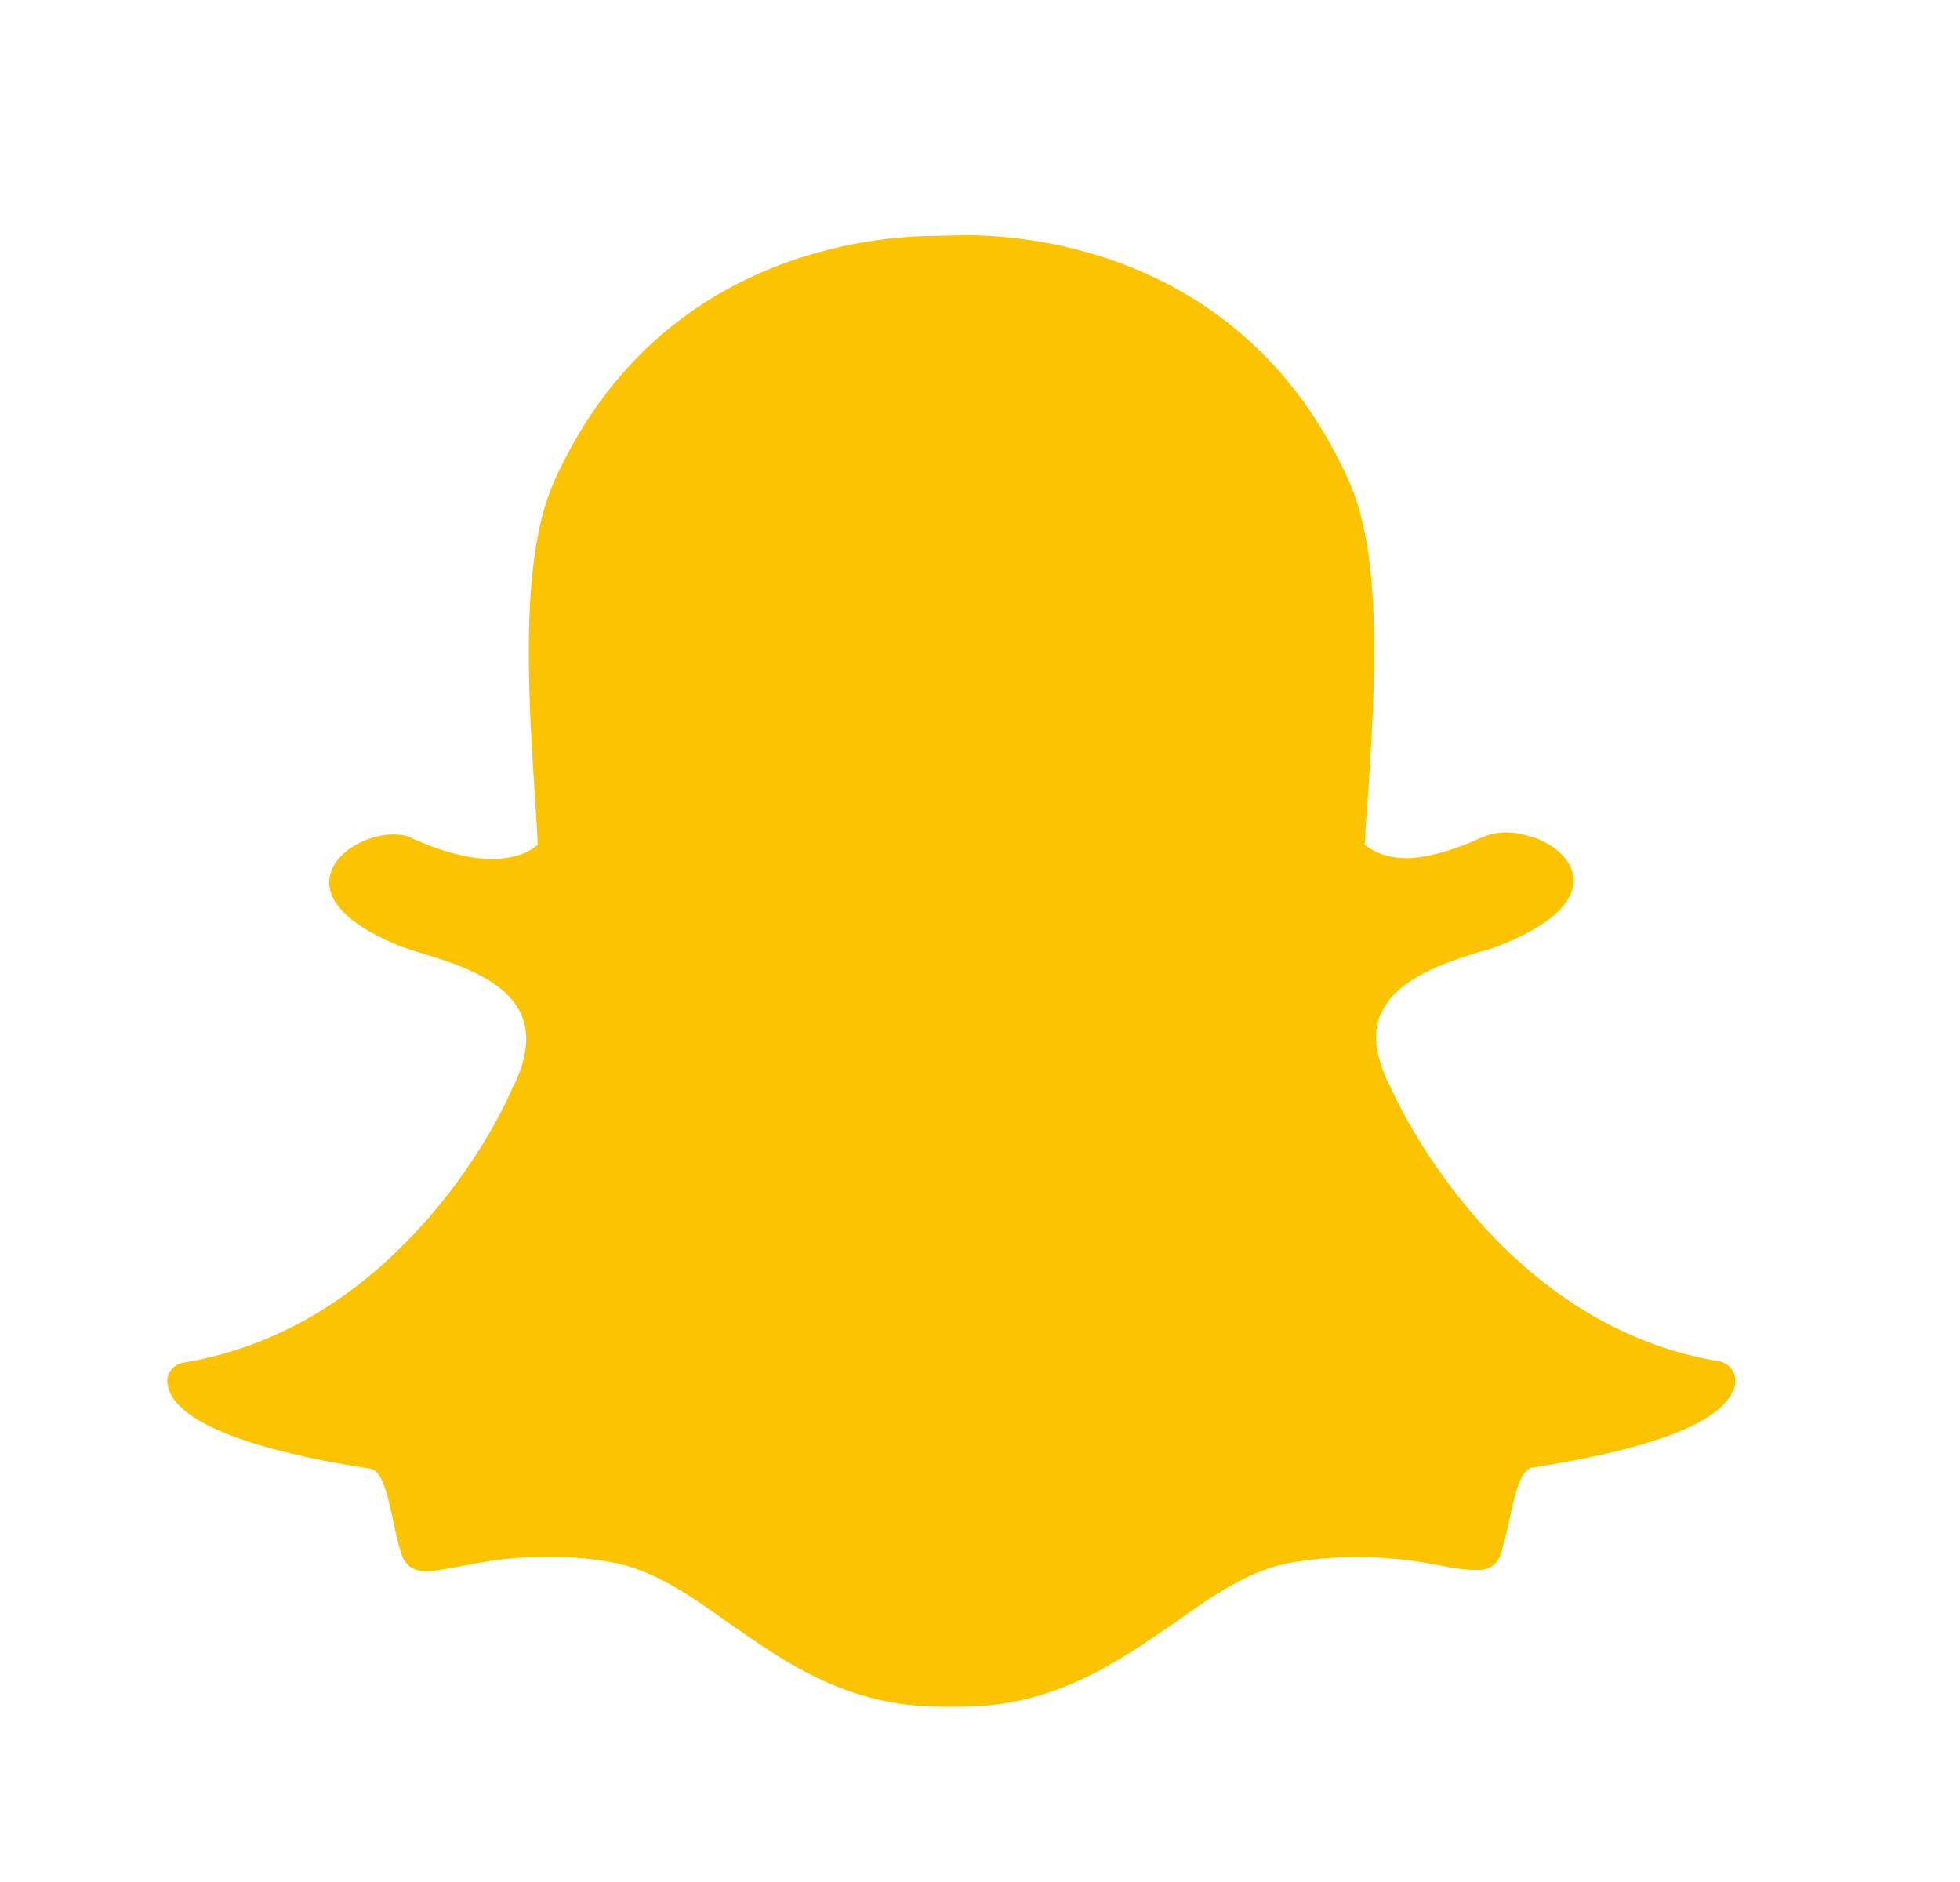 <svg width="25" height="24" viewBox="0 0 25 24" fill="none" xmlns="http://www.w3.org/2000/svg">
<g clip-path="url(#clip0_4840_1442)">
<path d="M12.004 21.764C10.814 21.764 10.02 21.203 9.311 20.708C8.808 20.351 8.335 20.012 7.778 19.918C7.512 19.872 7.244 19.85 6.975 19.852C6.503 19.852 6.128 19.923 5.861 19.977C5.691 20.007 5.549 20.035 5.437 20.035C5.321 20.035 5.174 20.003 5.117 19.807C5.067 19.647 5.036 19.495 5.005 19.348C4.925 18.978 4.858 18.751 4.719 18.728C3.23 18.501 2.339 18.158 2.165 17.752C2.151 17.708 2.134 17.662 2.134 17.627C2.124 17.502 2.214 17.4 2.339 17.377C3.52 17.181 4.581 16.553 5.477 15.519C6.173 14.716 6.512 13.94 6.543 13.856C6.543 13.846 6.552 13.846 6.552 13.846C6.722 13.495 6.757 13.196 6.654 12.951C6.463 12.491 5.829 12.295 5.397 12.161C5.286 12.131 5.192 12.095 5.112 12.068C4.742 11.921 4.126 11.608 4.207 11.176C4.265 10.864 4.679 10.641 5.018 10.641C5.112 10.641 5.192 10.655 5.258 10.691C5.638 10.864 5.981 10.953 6.275 10.953C6.641 10.953 6.815 10.815 6.859 10.771C6.849 10.573 6.838 10.376 6.824 10.178C6.734 8.813 6.632 7.119 7.064 6.148C8.362 3.241 11.117 3.008 11.933 3.008L12.289 3H12.339C13.154 3 15.909 3.227 17.207 6.139C17.644 7.11 17.537 8.809 17.447 10.169L17.439 10.236C17.429 10.418 17.416 10.592 17.407 10.771C17.452 10.806 17.612 10.94 17.942 10.944C18.228 10.936 18.54 10.842 18.896 10.681C18.994 10.638 19.1 10.616 19.208 10.615C19.333 10.615 19.458 10.645 19.565 10.681H19.574C19.873 10.793 20.069 11.002 20.069 11.221C20.078 11.426 19.917 11.738 19.155 12.046C19.075 12.076 18.981 12.113 18.87 12.139C18.446 12.269 17.813 12.474 17.612 12.929C17.501 13.169 17.546 13.477 17.715 13.824C17.715 13.834 17.724 13.834 17.724 13.834C17.773 13.958 19.061 16.883 21.928 17.36C21.986 17.37 22.039 17.401 22.077 17.447C22.115 17.493 22.134 17.551 22.133 17.61C22.133 17.654 22.124 17.699 22.102 17.739C21.928 18.149 21.045 18.483 19.547 18.715C19.409 18.737 19.342 18.965 19.262 19.335C19.23 19.489 19.192 19.642 19.15 19.794C19.106 19.941 19.012 20.021 18.852 20.021H18.829C18.727 20.021 18.589 20.008 18.406 19.972C18.039 19.894 17.665 19.855 17.291 19.856C17.028 19.856 16.756 19.879 16.489 19.923C15.936 20.013 15.459 20.356 14.955 20.713C14.238 21.203 13.44 21.764 12.258 21.764H12.004Z" fill="#FCC400"/>
</g>
<defs>
<clipPath id="clip0_4840_1442">
<rect width="24" height="24" fill="white" transform="translate(0.133)"/>
</clipPath>
</defs>
</svg>

